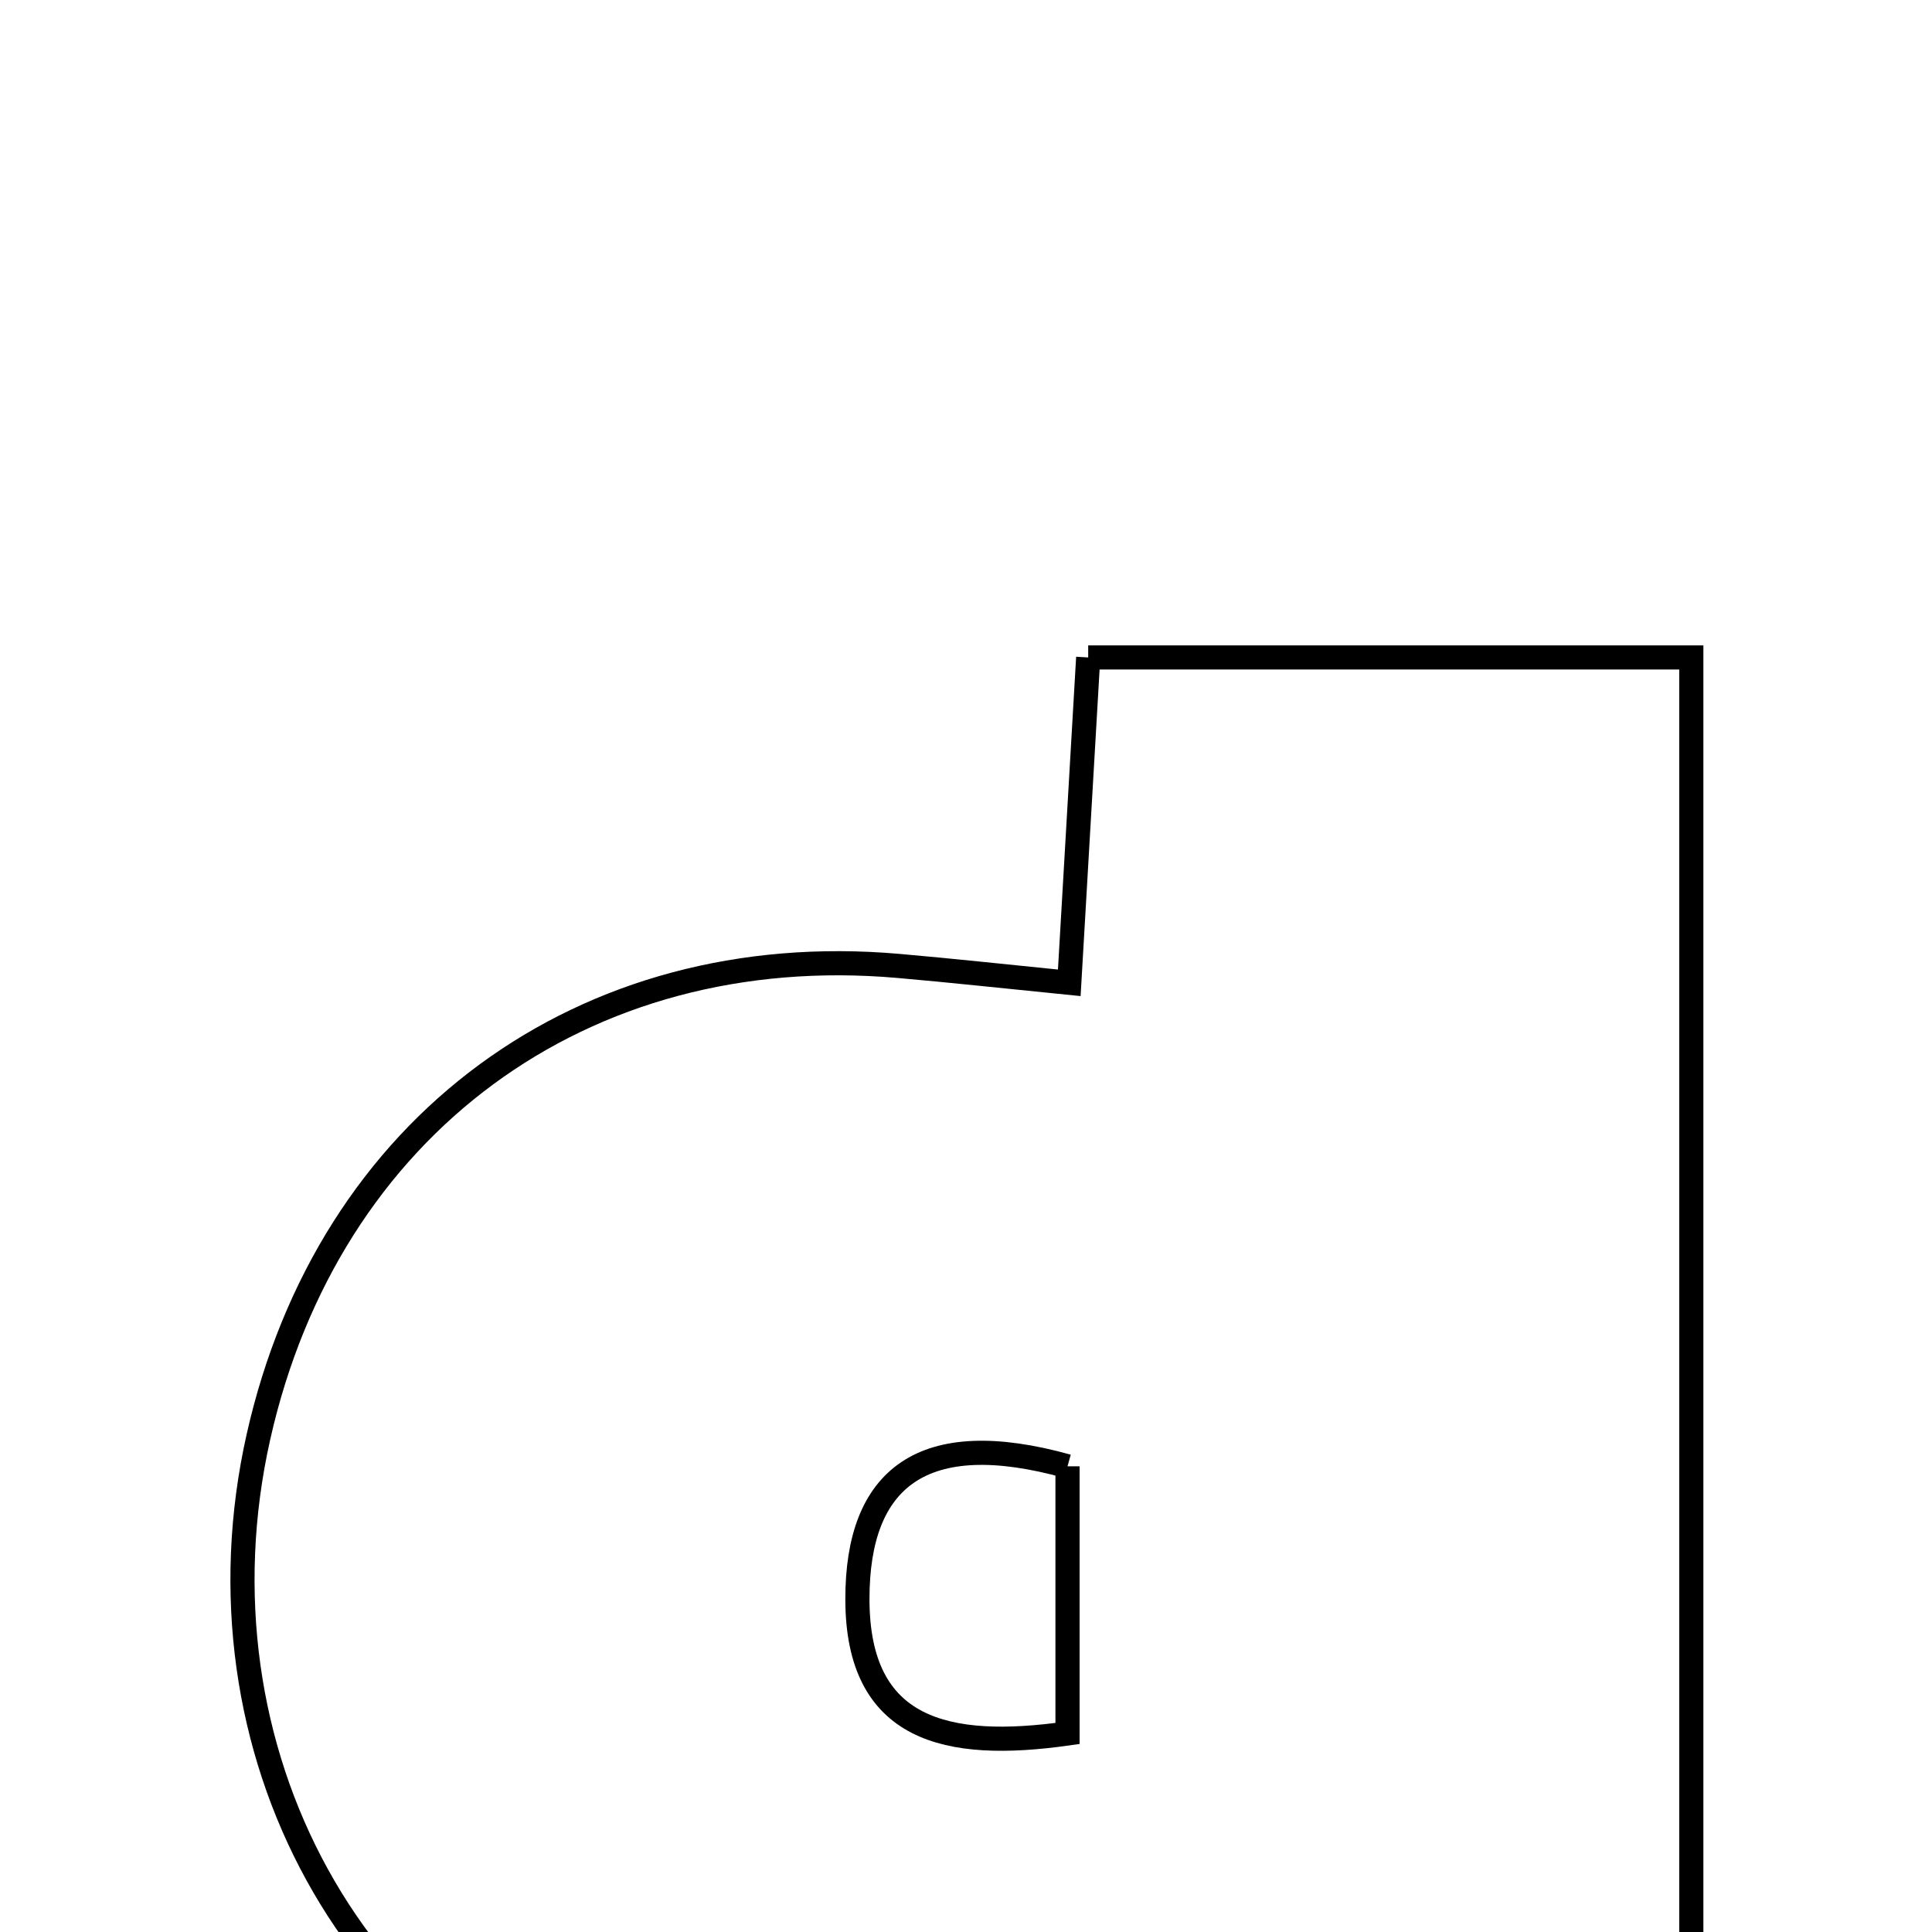 <svg xmlns="http://www.w3.org/2000/svg" viewBox="0.0 0.0 24.0 24.0" height="200px" width="200px"><path fill="none" stroke="black" stroke-width=".3" stroke-opacity="1.0"  filling="0" d="M13.518 8.167 C16.028 8.167 18.411 8.167 21.01 8.167 C21.01 14.371 21.01 20.619 21.01 27.268 C16.796 27.101 12.421 27.894 8.148 26.656 C4.381 25.564 2.344 21.711 3.21 17.851 C4.077 13.987 7.242 11.656 11.16 11.999 C11.826 12.057 12.492 12.13 13.283 12.209 C13.364 10.827 13.437 9.567 13.518 8.167"></path>
<path fill="none" stroke="black" stroke-width=".3" stroke-opacity="1.0"  filling="0" d="M13.261 18.215 C13.261 19.408 13.261 20.466 13.261 21.534 C11.761 21.746 10.652 21.502 10.651 19.866 C10.649 18.36 11.46 17.713 13.261 18.215"></path></svg>